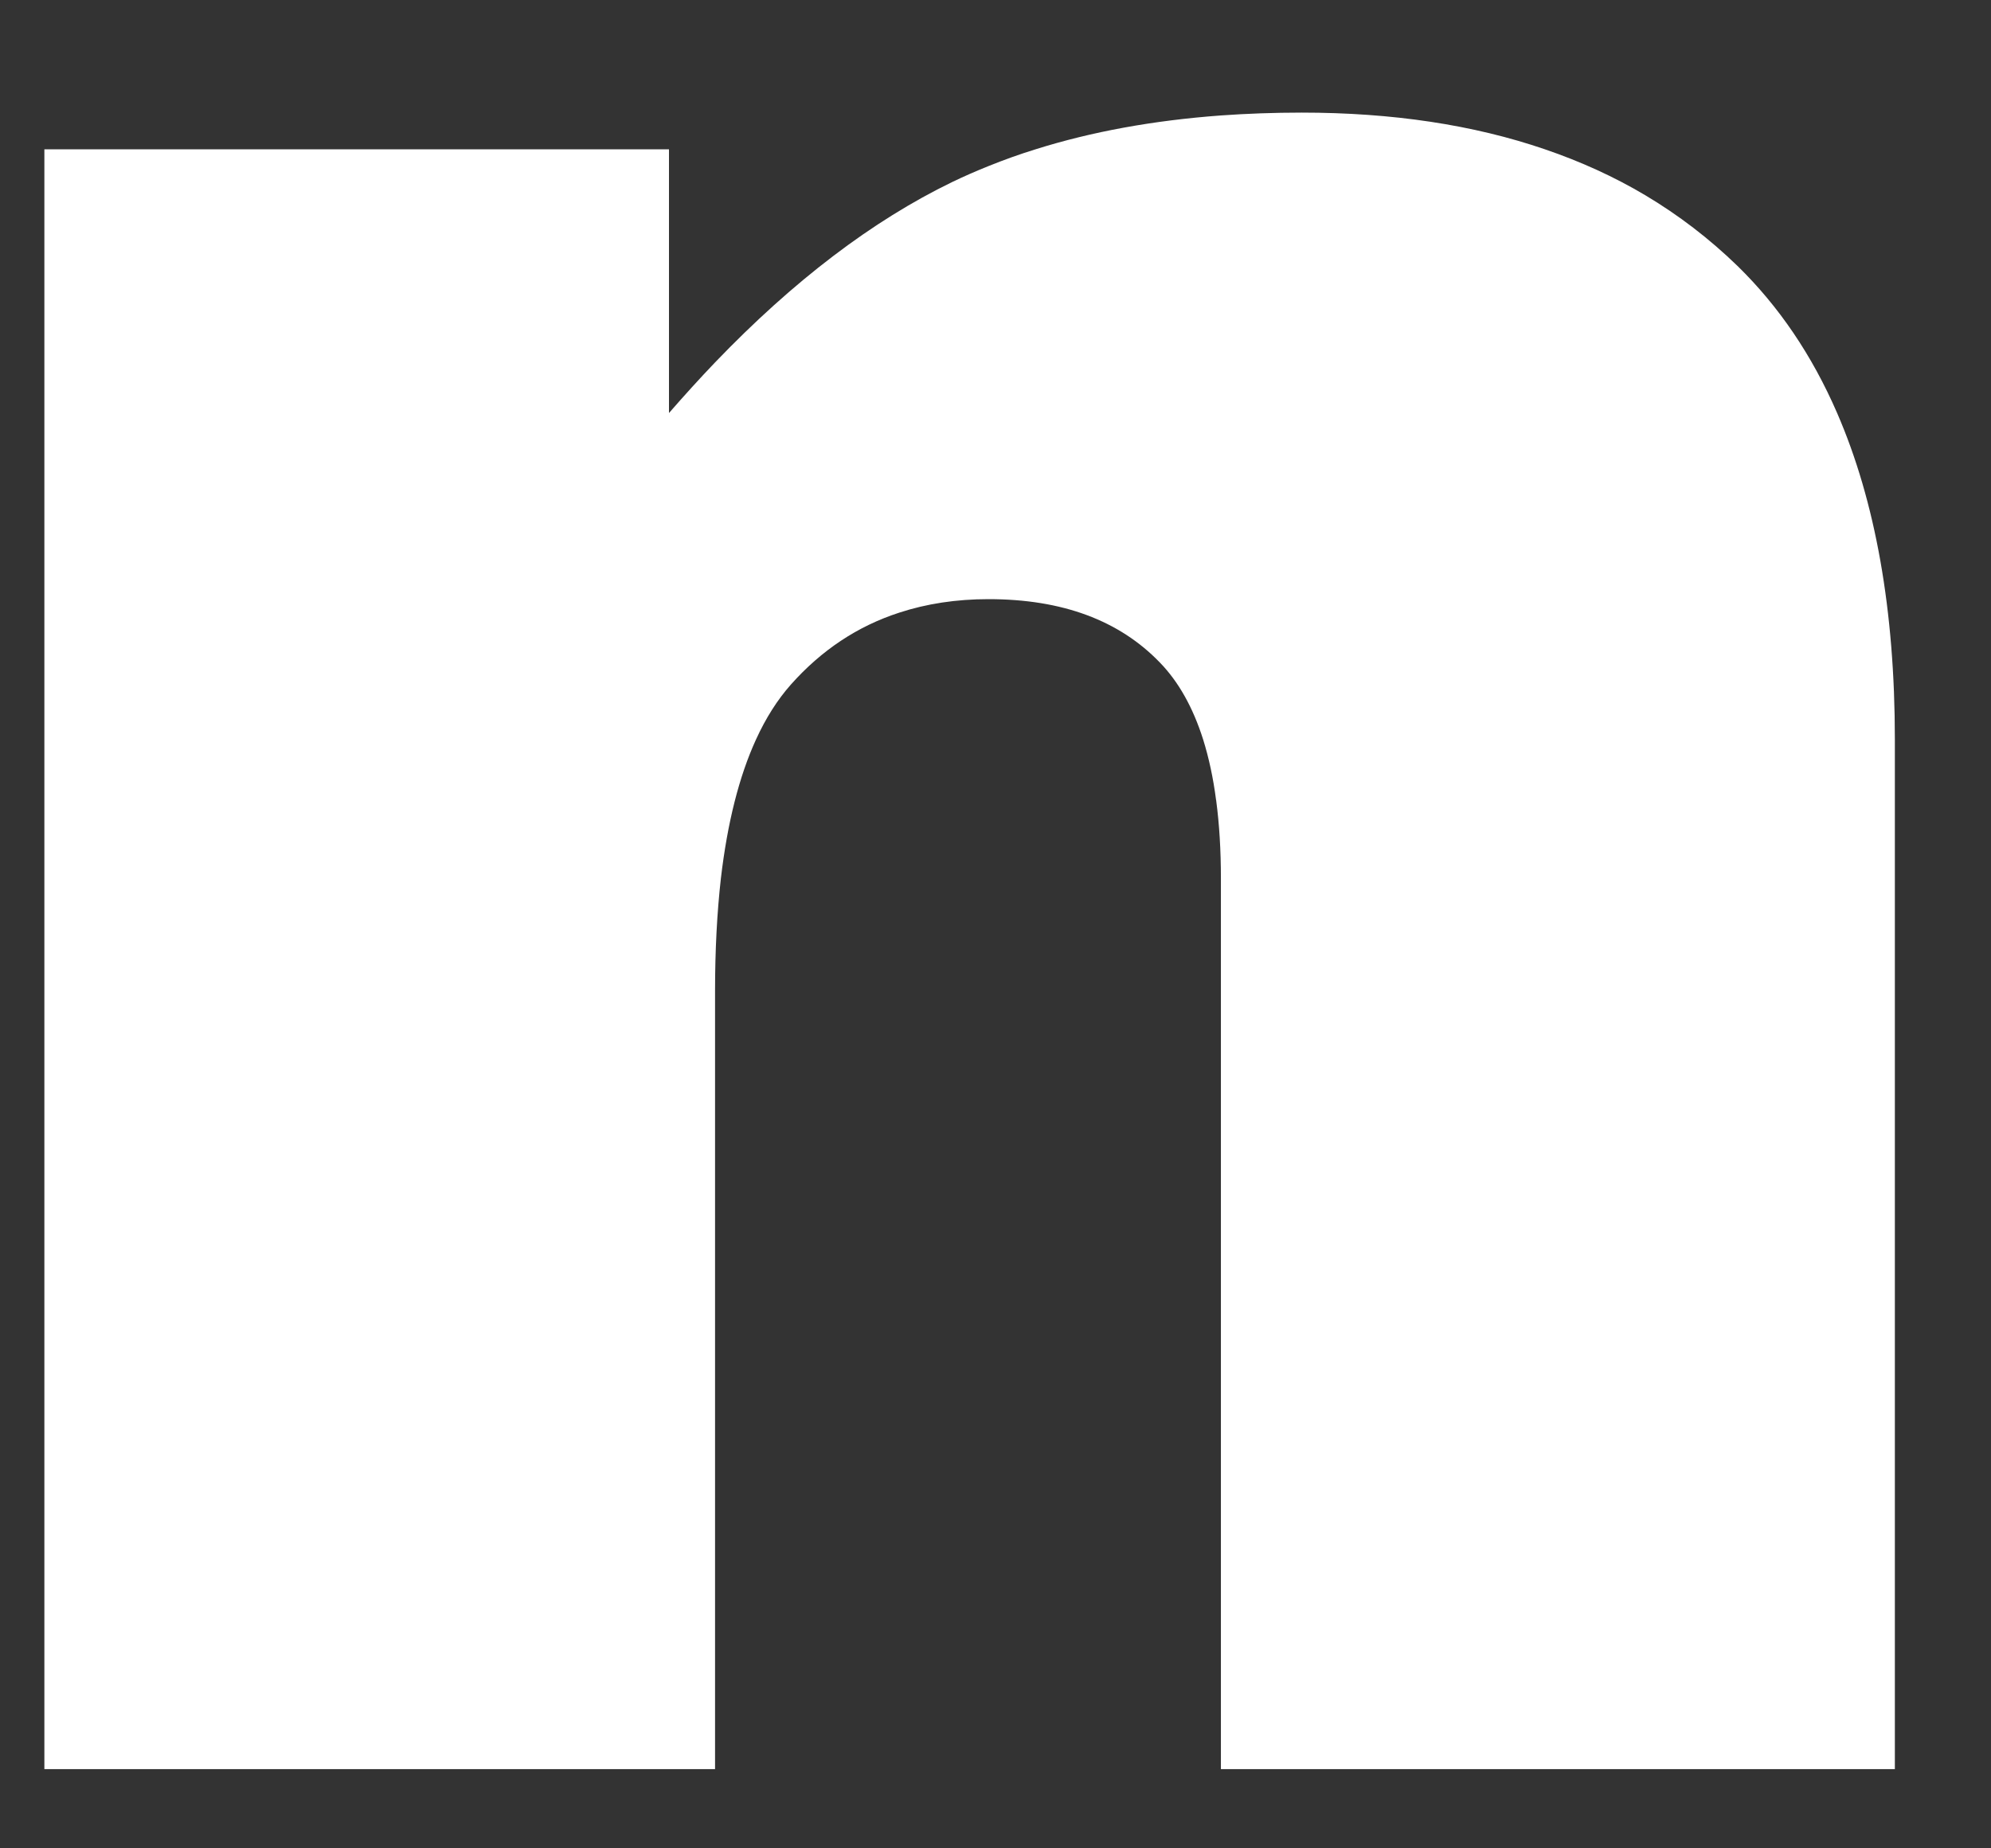 <svg width="14" height="13" viewBox="0 0 14 13" fill="none" xmlns="http://www.w3.org/2000/svg">
<rect x="0" y="0" width="14" height="13" fill="#333333" stroke="none"/>
<path fill-rule="evenodd" clip-rule="evenodd" d="M8.585 0.812C8.11 0.847 7.676 0.926 7.282 1.05C7.168 1.085 7.058 1.125 6.951 1.168C6.864 1.203 6.779 1.24 6.696 1.28C6.135 1.552 5.579 1.975 5.028 2.549C4.92 2.662 4.812 2.781 4.704 2.905V1.05L0.312 1.05L0.312 12.443H5.028V6.971C5.028 6.682 5.042 6.418 5.069 6.178C5.115 5.786 5.197 5.461 5.316 5.201C5.385 5.05 5.467 4.921 5.561 4.815C5.776 4.573 6.03 4.404 6.323 4.309C6.515 4.246 6.725 4.214 6.951 4.214C7.469 4.214 7.87 4.363 8.156 4.66C8.288 4.796 8.389 4.977 8.46 5.201C8.5 5.329 8.531 5.471 8.551 5.627C8.552 5.629 8.552 5.63 8.552 5.632C8.574 5.798 8.585 5.98 8.585 6.178L8.585 12.443H13.324L13.324 5.201C13.324 4.293 13.188 3.527 12.918 2.905C12.742 2.499 12.508 2.154 12.217 1.87C12.02 1.679 11.804 1.513 11.567 1.372C11.35 1.243 11.115 1.136 10.863 1.05C10.361 0.878 9.791 0.792 9.153 0.792C8.957 0.792 8.768 0.799 8.585 0.812Z" fill="white"/>
</svg>
